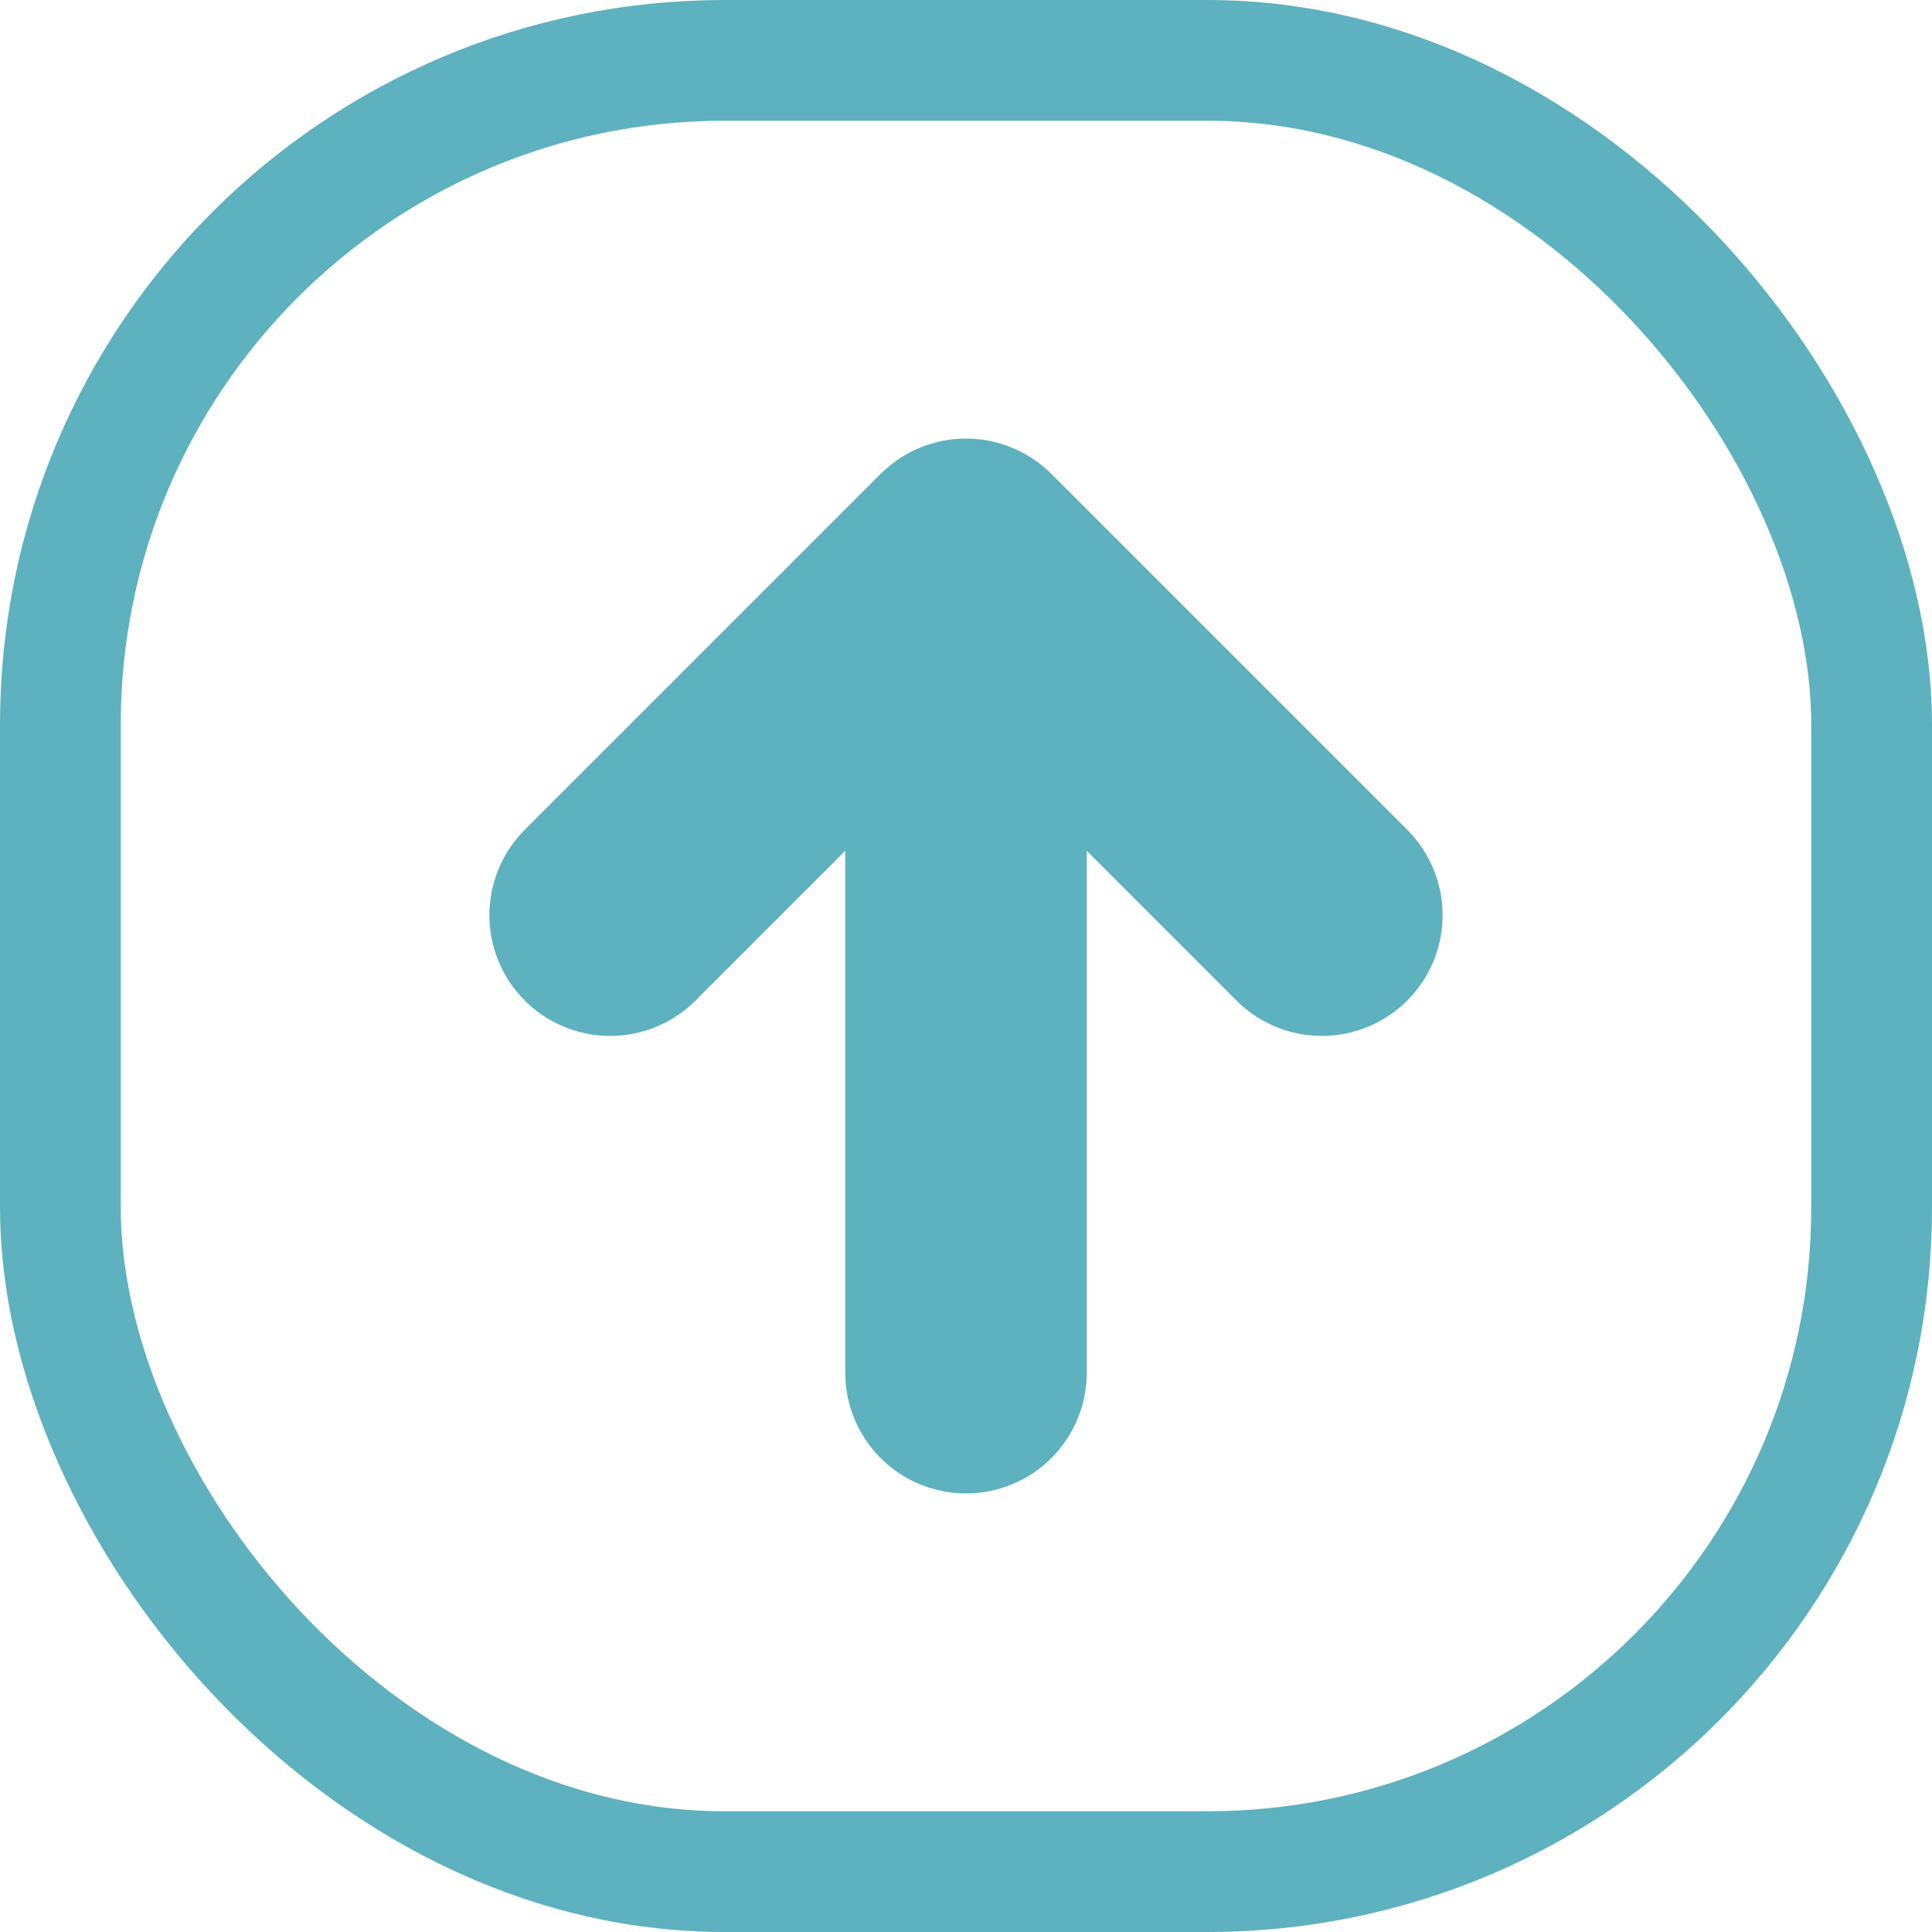 <svg width="16" height="16" viewBox="0 0 16 16" fill="none" xmlns="http://www.w3.org/2000/svg">
<title>Key arrow icon</title>
<rect x="15.5" y="15.5" width="15" height="15" rx="5.5" transform="rotate(-180 15.5 15.5)" stroke="#5EB1BF"/>
<path d="M8 4.632V11.368M10.947 7.579L8 4.632L5.053 7.579" stroke="#5EB1BF" stroke-width="2" stroke-linecap="round" stroke-linejoin="round"/>
</svg>
